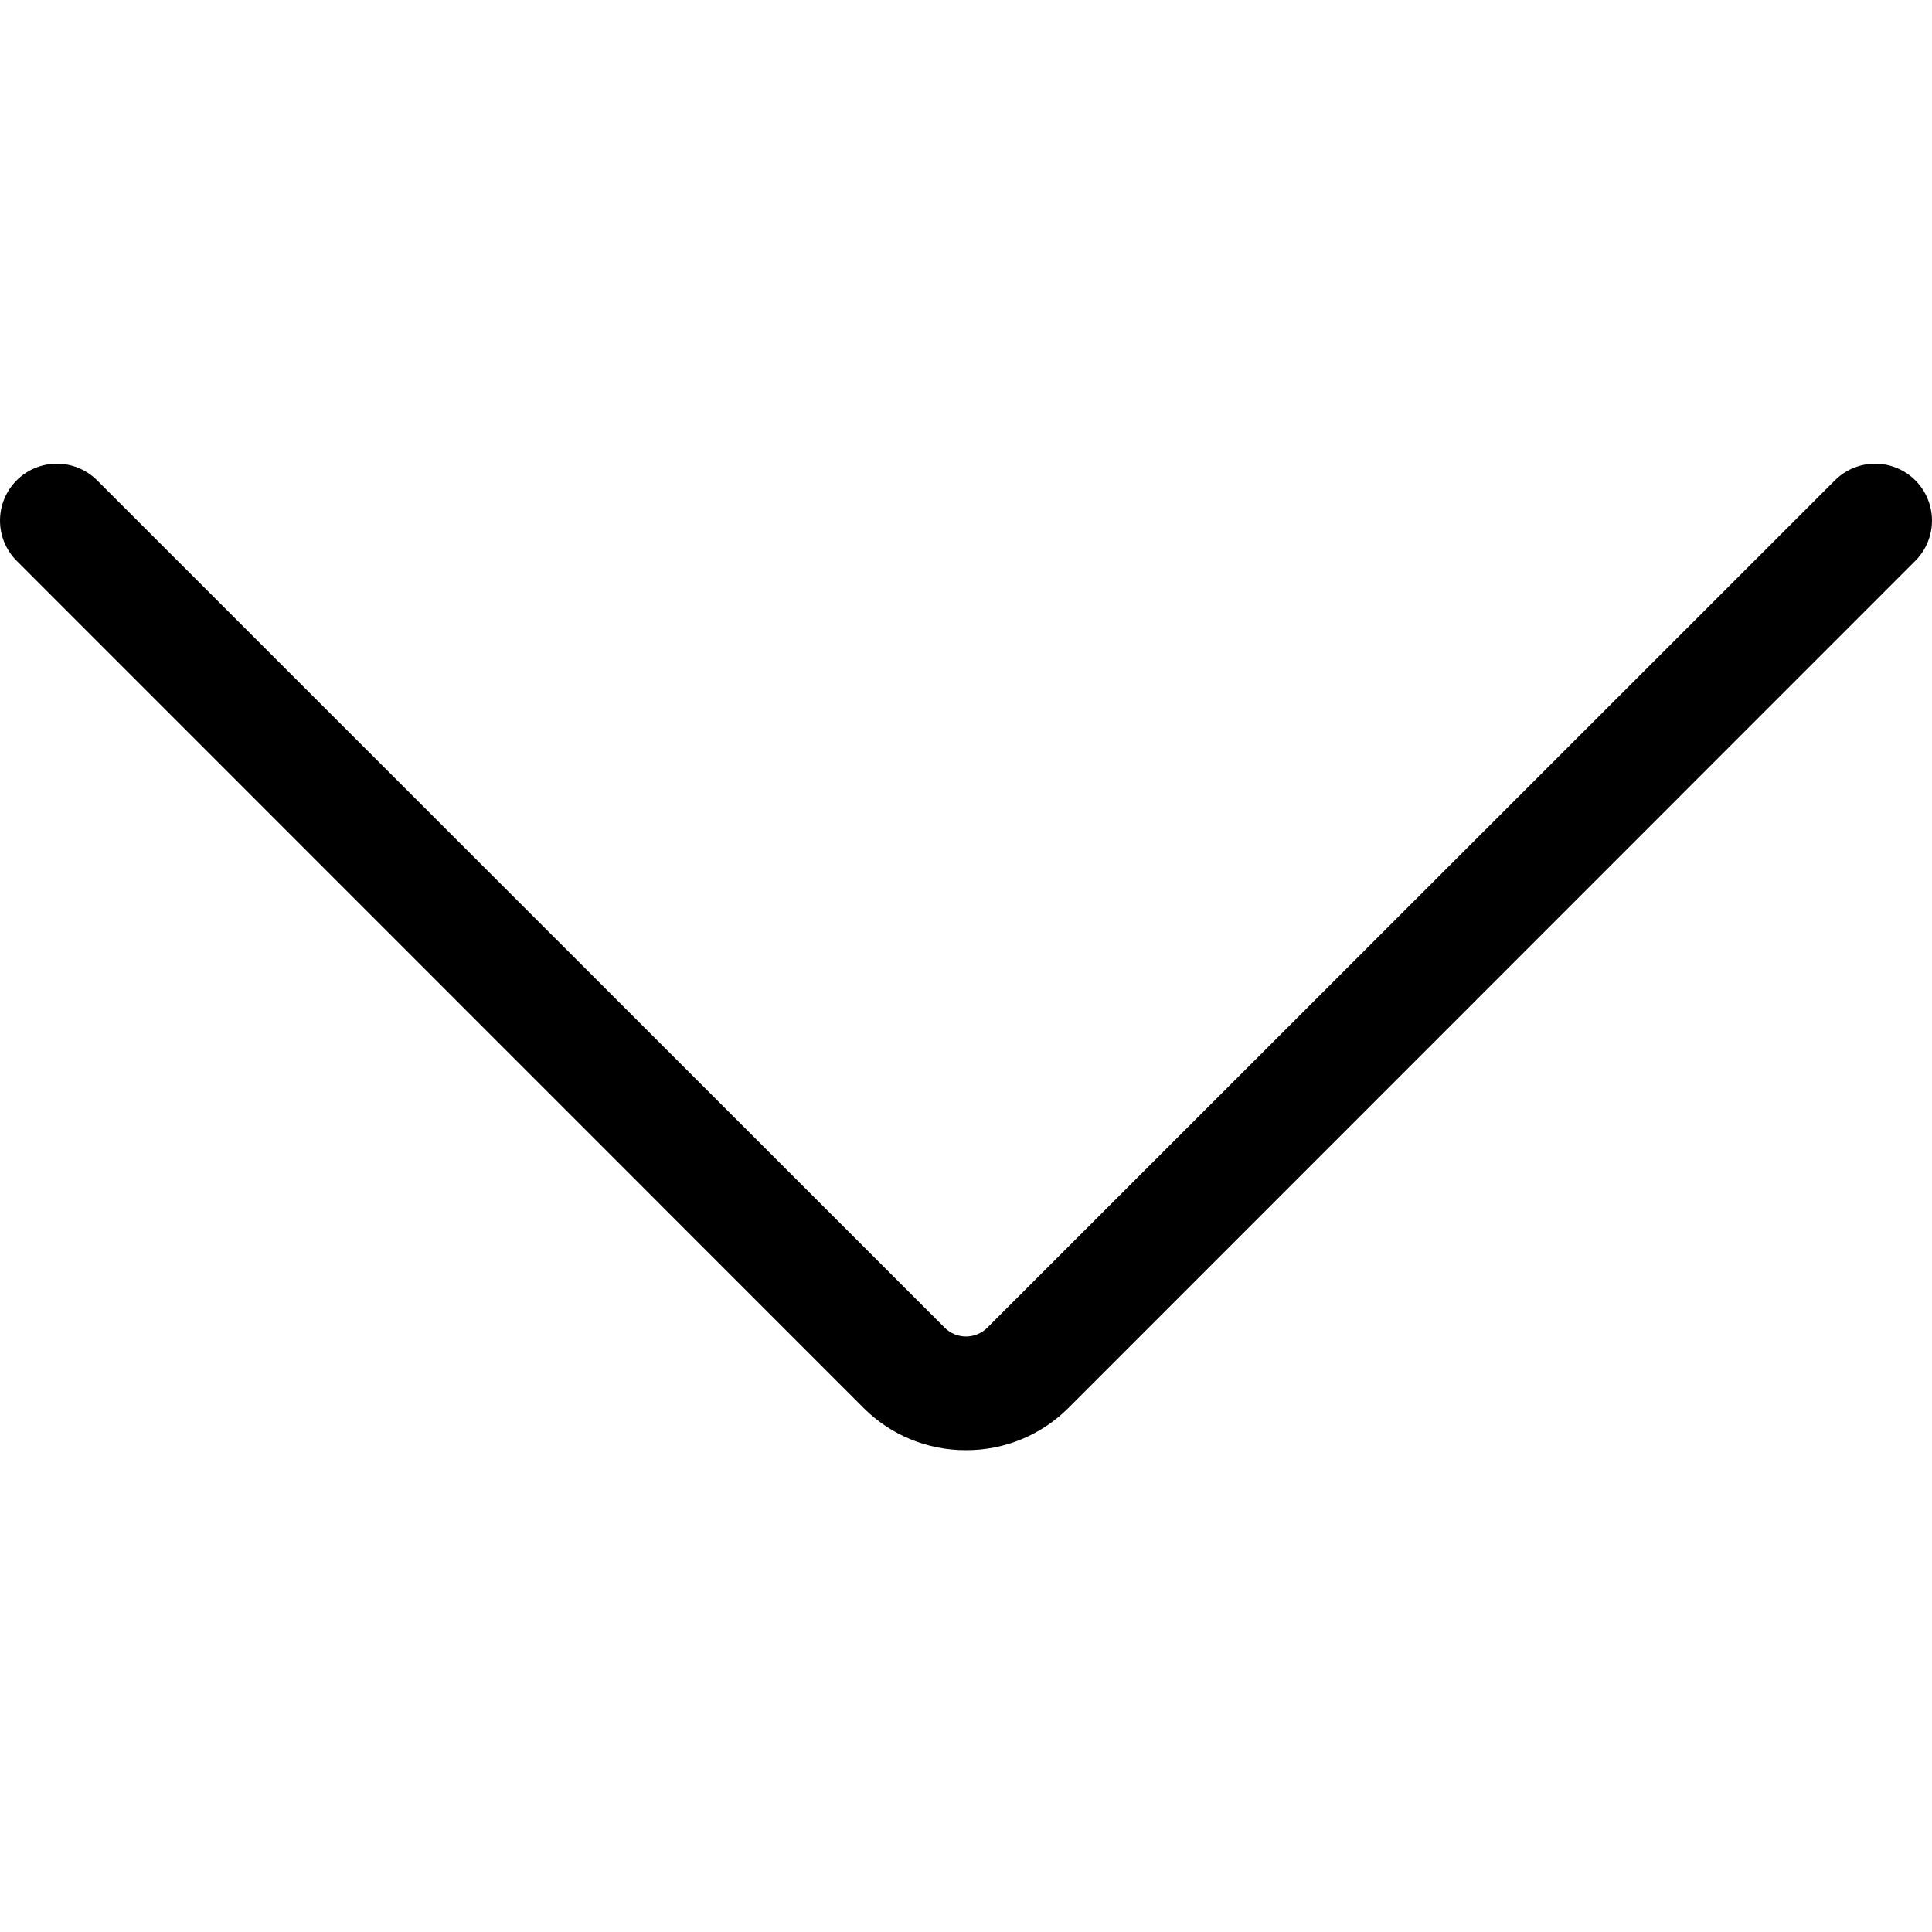 <svg width="100" height="100" viewBox="0 0 100 100" fill="none" xmlns="http://www.w3.org/2000/svg">
<g clip-path="url(#clip0)">
<path d="M50 75.059C48.016 75.067 46.11 74.284 44.706 72.882L0.862 29.027C-0.287 27.877 -0.287 26.012 0.862 24.863C2.012 23.713 3.877 23.713 5.027 24.863L48.882 68.706C49.177 69.007 49.58 69.176 50 69.176C50.42 69.176 50.823 69.007 51.117 68.706L94.973 24.863C95.717 24.119 96.801 23.828 97.817 24.1C98.834 24.373 99.627 25.166 99.9 26.183C100.172 27.199 99.881 28.283 99.138 29.027L55.294 72.882C53.889 74.284 51.984 75.067 50 75.059Z" fill="black"/>
</g>
<defs>
<clipPath id="clip0">
<rect width="100" height="100" fill="white"/>
</clipPath>
</defs>
</svg>
